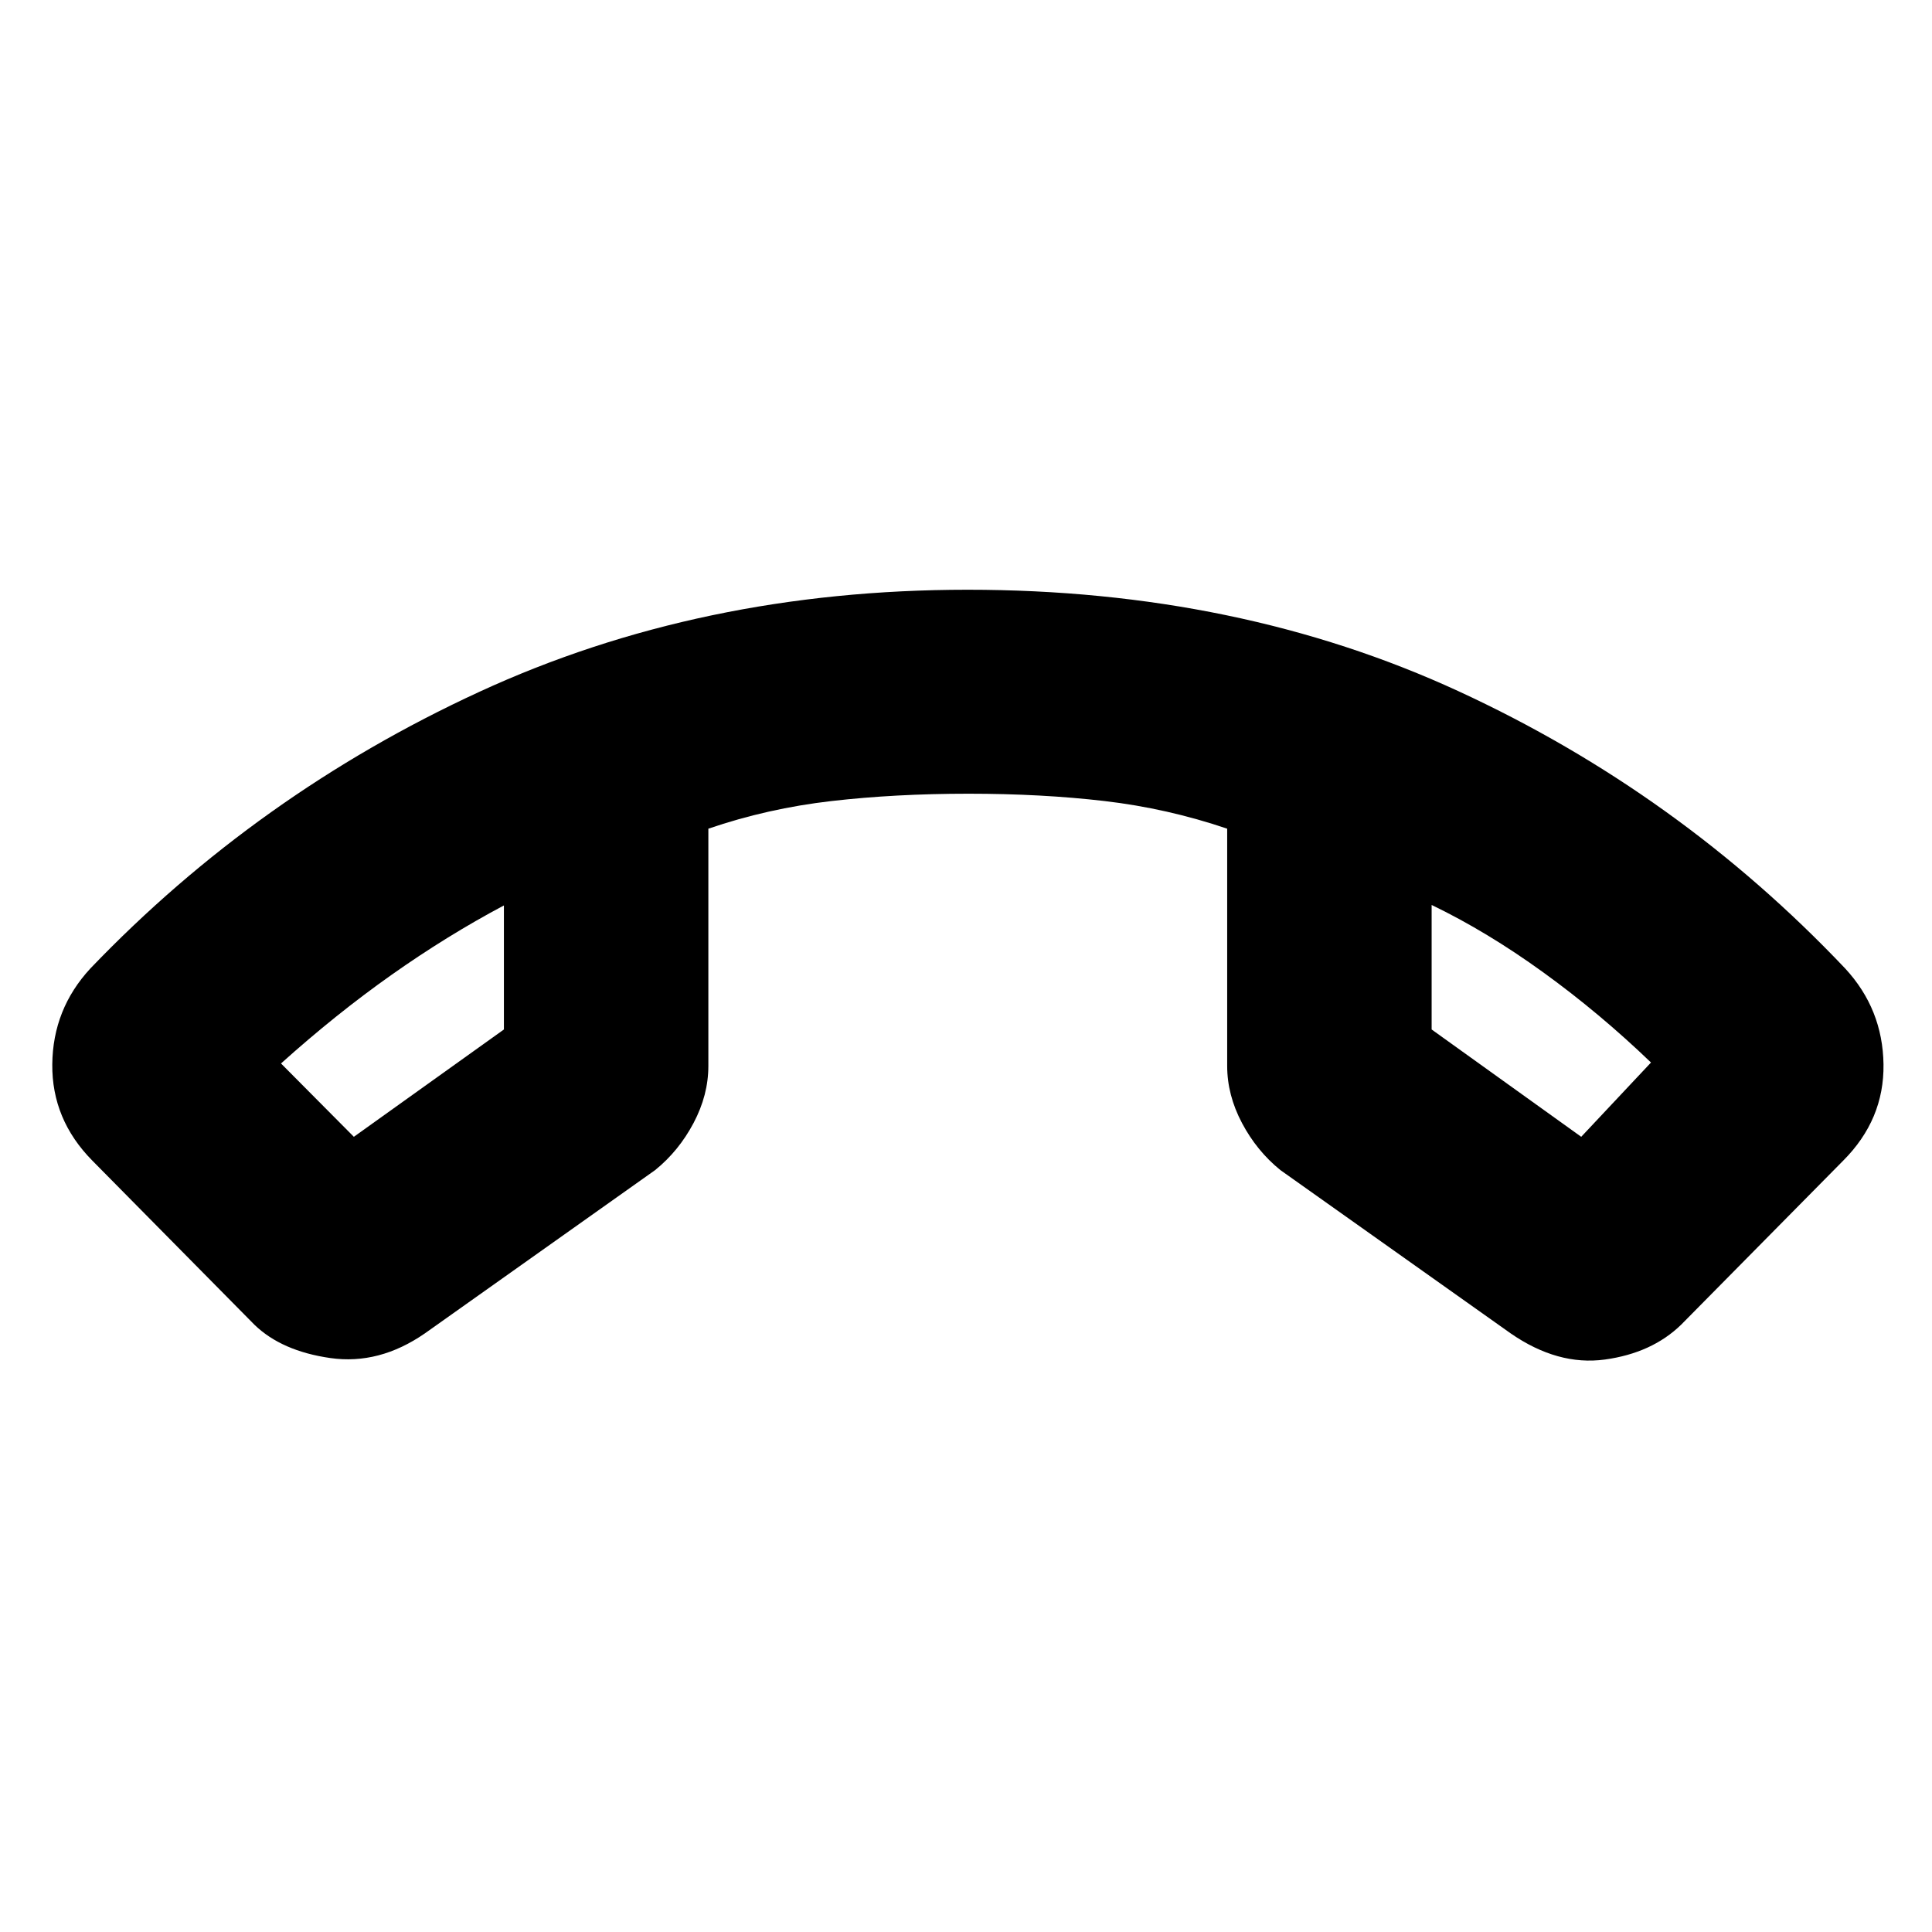 <svg xmlns="http://www.w3.org/2000/svg" height="20" viewBox="0 -960 960 960" width="20"><path d="m126.43-301.74-80.52-81.52q-20.19-20.44-19.93-47.88.26-27.45 18.93-47.64 82.96-86.57 193.08-137.37 110.12-50.81 242.77-50.81 134.67 0 244.02 50.45 109.35 50.44 192.07 137.73 18.67 20.19 19.05 47.64.38 27.44-20.05 47.88l-80.52 81.52q-14.53 14.09-37.9 17.29-23.36 3.19-46.8-13.01l-114.41-81.13q-11.72-9.48-19.08-23.38-7.36-13.91-7.36-28.37v-117.89q-29.76-10.1-60.96-13.74-31.21-3.64-67.56-3.64t-68.05 3.64q-31.71 3.64-61.23 13.74v117.89q0 14.46-7.36 28.37-7.36 13.9-19.08 23.38l-114.41 81.13q-22.72 15.72-46.95 12.27-24.22-3.46-37.75-16.55Zm123.96-208.35q-28.24 15-55.86 34.5t-54.9 44.02l36.2 36.44 74.56-53.33v-61.63Zm460.98-.24v61.87l74.33 53.33 34.67-36.91q-25.52-24.53-53.52-44.79-28-20.26-55.48-33.5Zm-460.98.24Zm460.98-.24Z"/></svg>